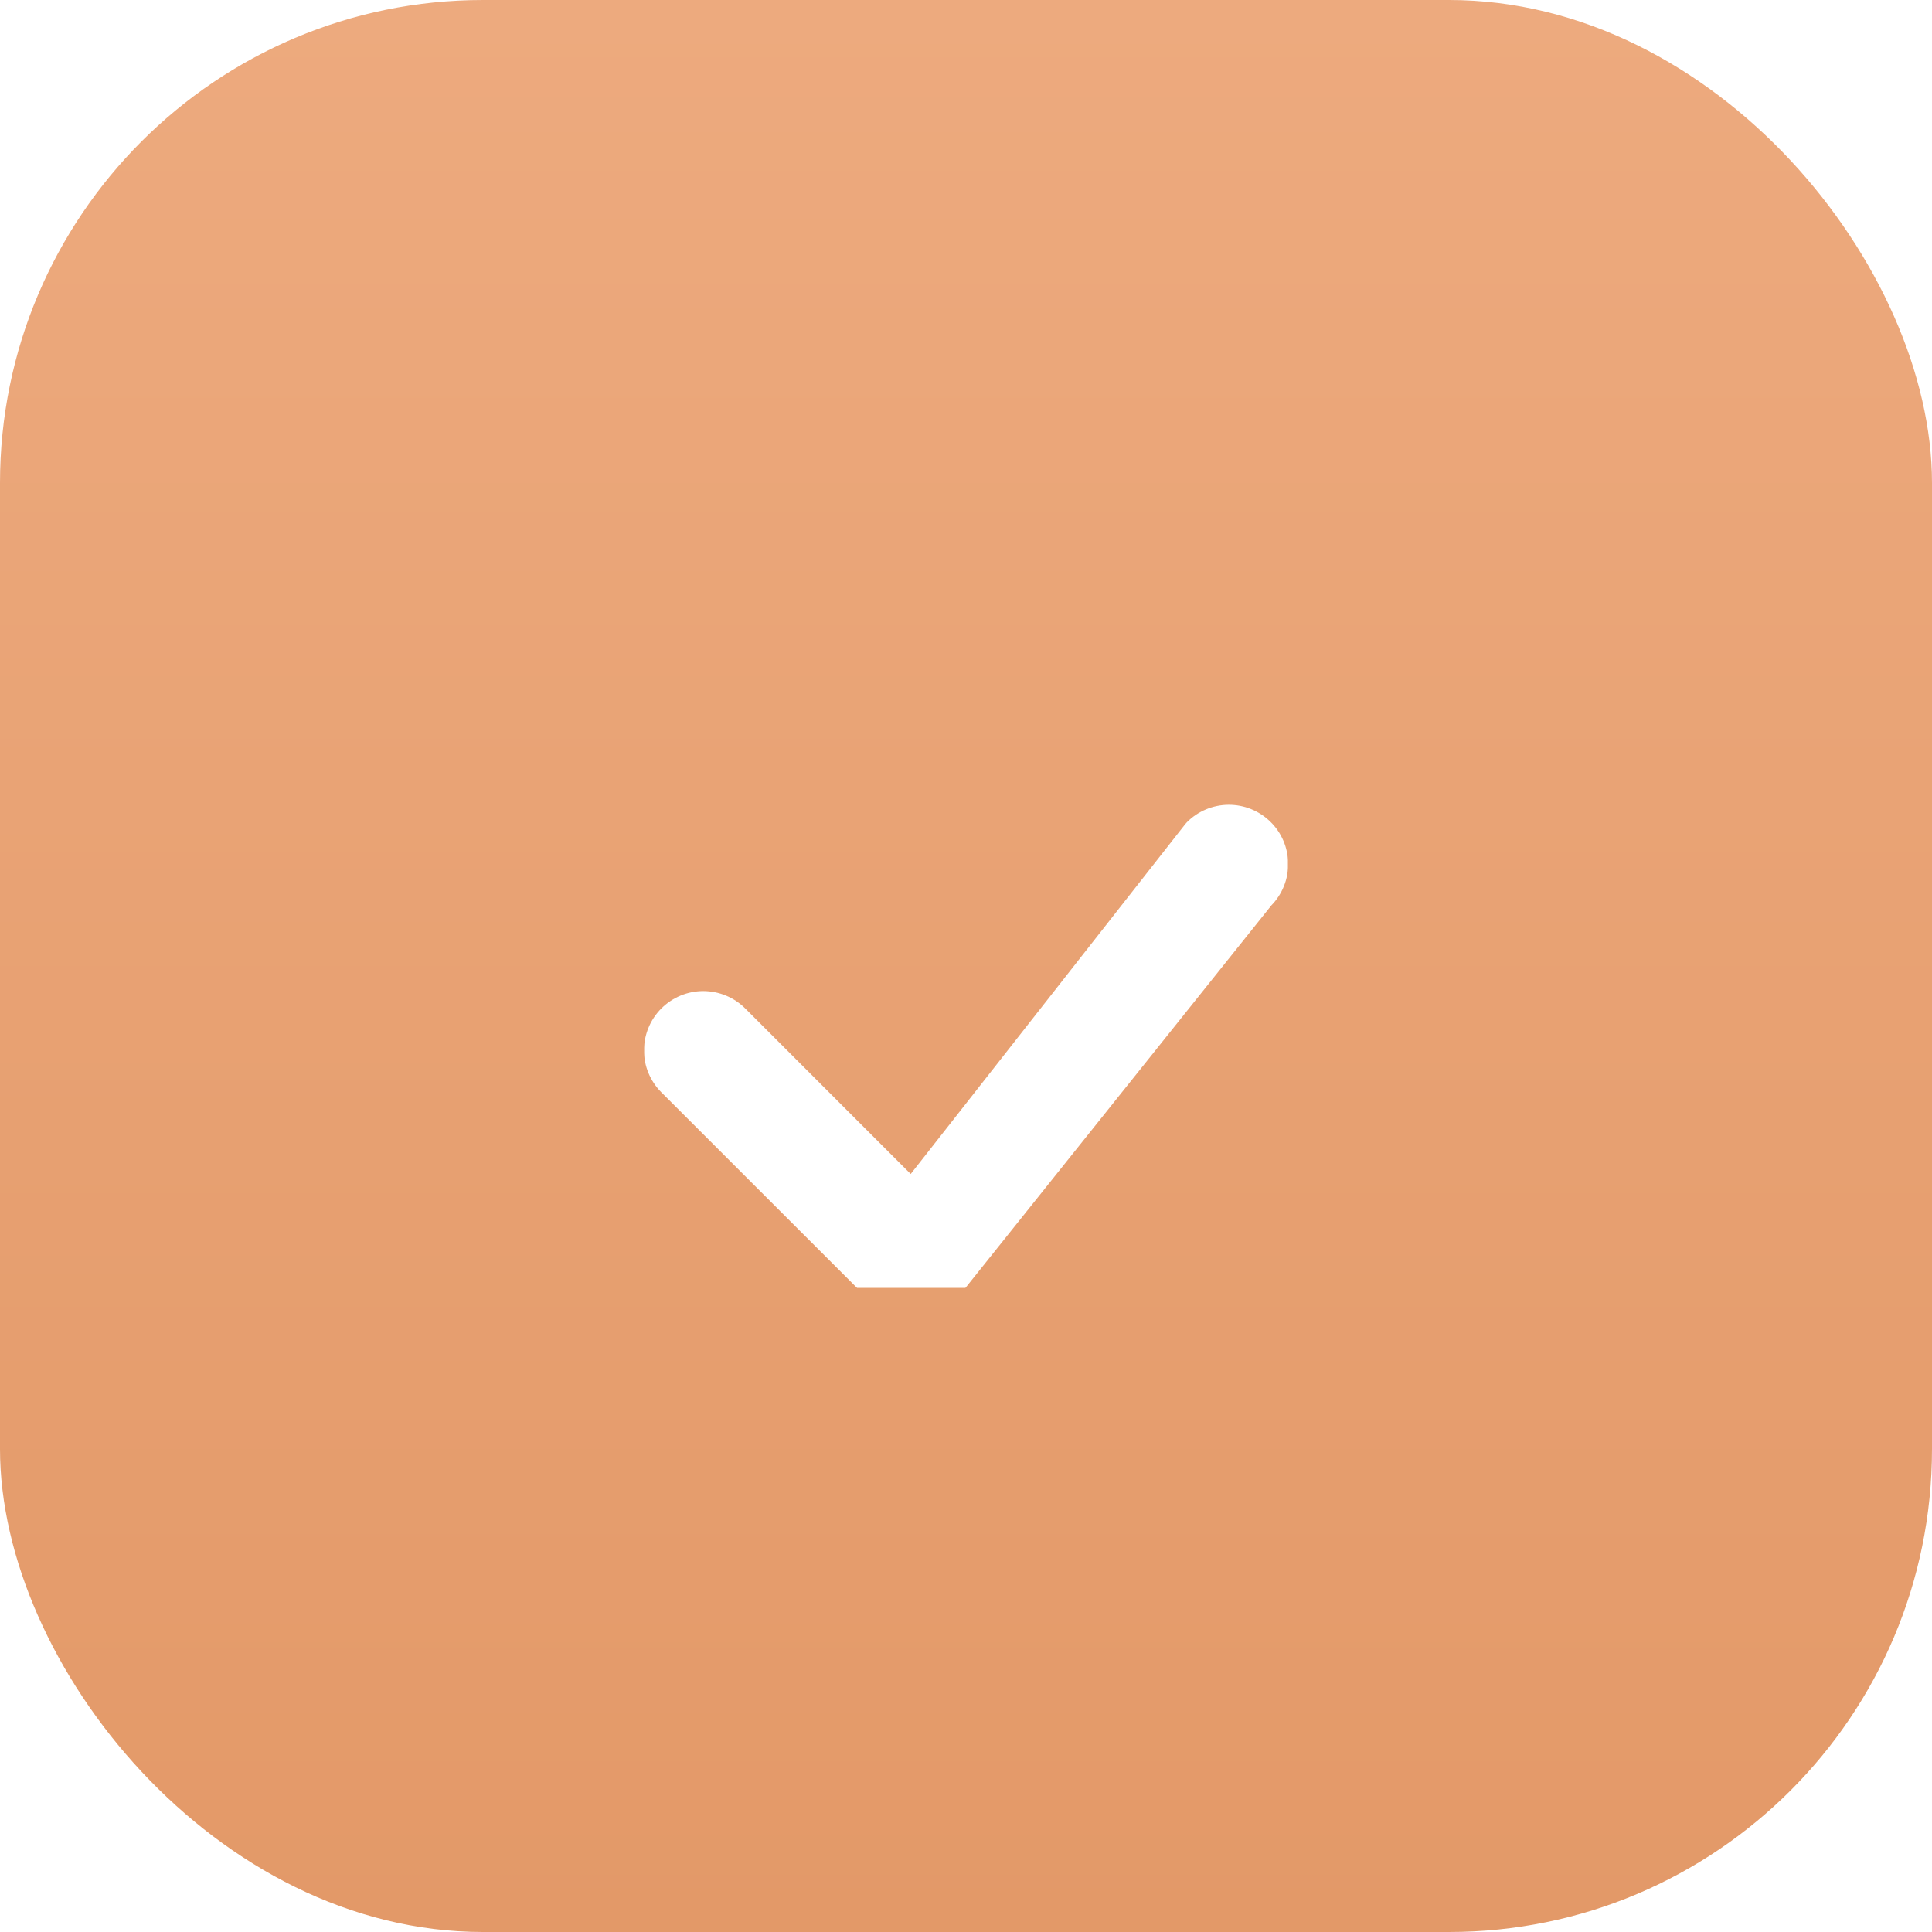 <svg width="32" height="32" viewBox="0 0 32 32" fill="none" xmlns="http://www.w3.org/2000/svg">
<rect width="32" height="32" rx="8" fill="url(#paint0_linear_60_200)"/>
<g clip-path="url(#clip0_60_200)">
<g filter="url(#filter0_d_60_200)">
<path d="M19.657 11.621C19.839 11.436 20.088 11.332 20.347 11.33C20.607 11.328 20.856 11.429 21.042 11.611C21.227 11.792 21.333 12.04 21.336 12.299C21.34 12.559 21.24 12.809 21.059 12.995L15.833 19.529C15.743 19.626 15.635 19.704 15.514 19.758C15.394 19.811 15.264 19.84 15.132 19.843C15 19.845 14.869 19.821 14.746 19.772C14.624 19.723 14.513 19.649 14.419 19.556L10.954 16.092C10.77 15.908 10.666 15.658 10.666 15.398C10.667 15.137 10.77 14.887 10.954 14.703C11.139 14.519 11.389 14.415 11.649 14.415C11.909 14.416 12.159 14.519 12.343 14.703L15.084 17.445L19.631 11.651C19.639 11.641 19.648 11.631 19.657 11.621L19.657 11.621Z" fill="white"/>
</g>
</g>
<defs>
<filter id="filter0_d_60_200" x="10.666" y="11.33" width="10.67" height="10.513" filterUnits="userSpaceOnUse" color-interpolation-filters="sRGB">
<feFlood flood-opacity="0" result="BackgroundImageFix"/>
<feColorMatrix in="SourceAlpha" type="matrix" values="0 0 0 0 0 0 0 0 0 0 0 0 0 0 0 0 0 0 127 0" result="hardAlpha"/>
<feOffset dy="2"/>
<feColorMatrix type="matrix" values="0 0 0 0 0 0 0 0 0 0 0 0 0 0 0 0 0 0 0.1 0"/>
<feBlend mode="normal" in2="BackgroundImageFix" result="effect1_dropShadow_60_200"/>
<feBlend mode="normal" in="SourceGraphic" in2="effect1_dropShadow_60_200" result="shape"/>
</filter>
<linearGradient id="paint0_linear_60_200" x1="16" y1="0" x2="16" y2="32" gradientUnits="userSpaceOnUse">
<stop stop-color="#edaa7e"/>
<stop offset="1" stop-color="#e39968"/>
</linearGradient>
<clipPath id="clip0_60_200">
<rect width="10.667" height="10.667" fill="white" transform="translate(10.667 10.667)"/>
</clipPath>
</defs>
</svg>
